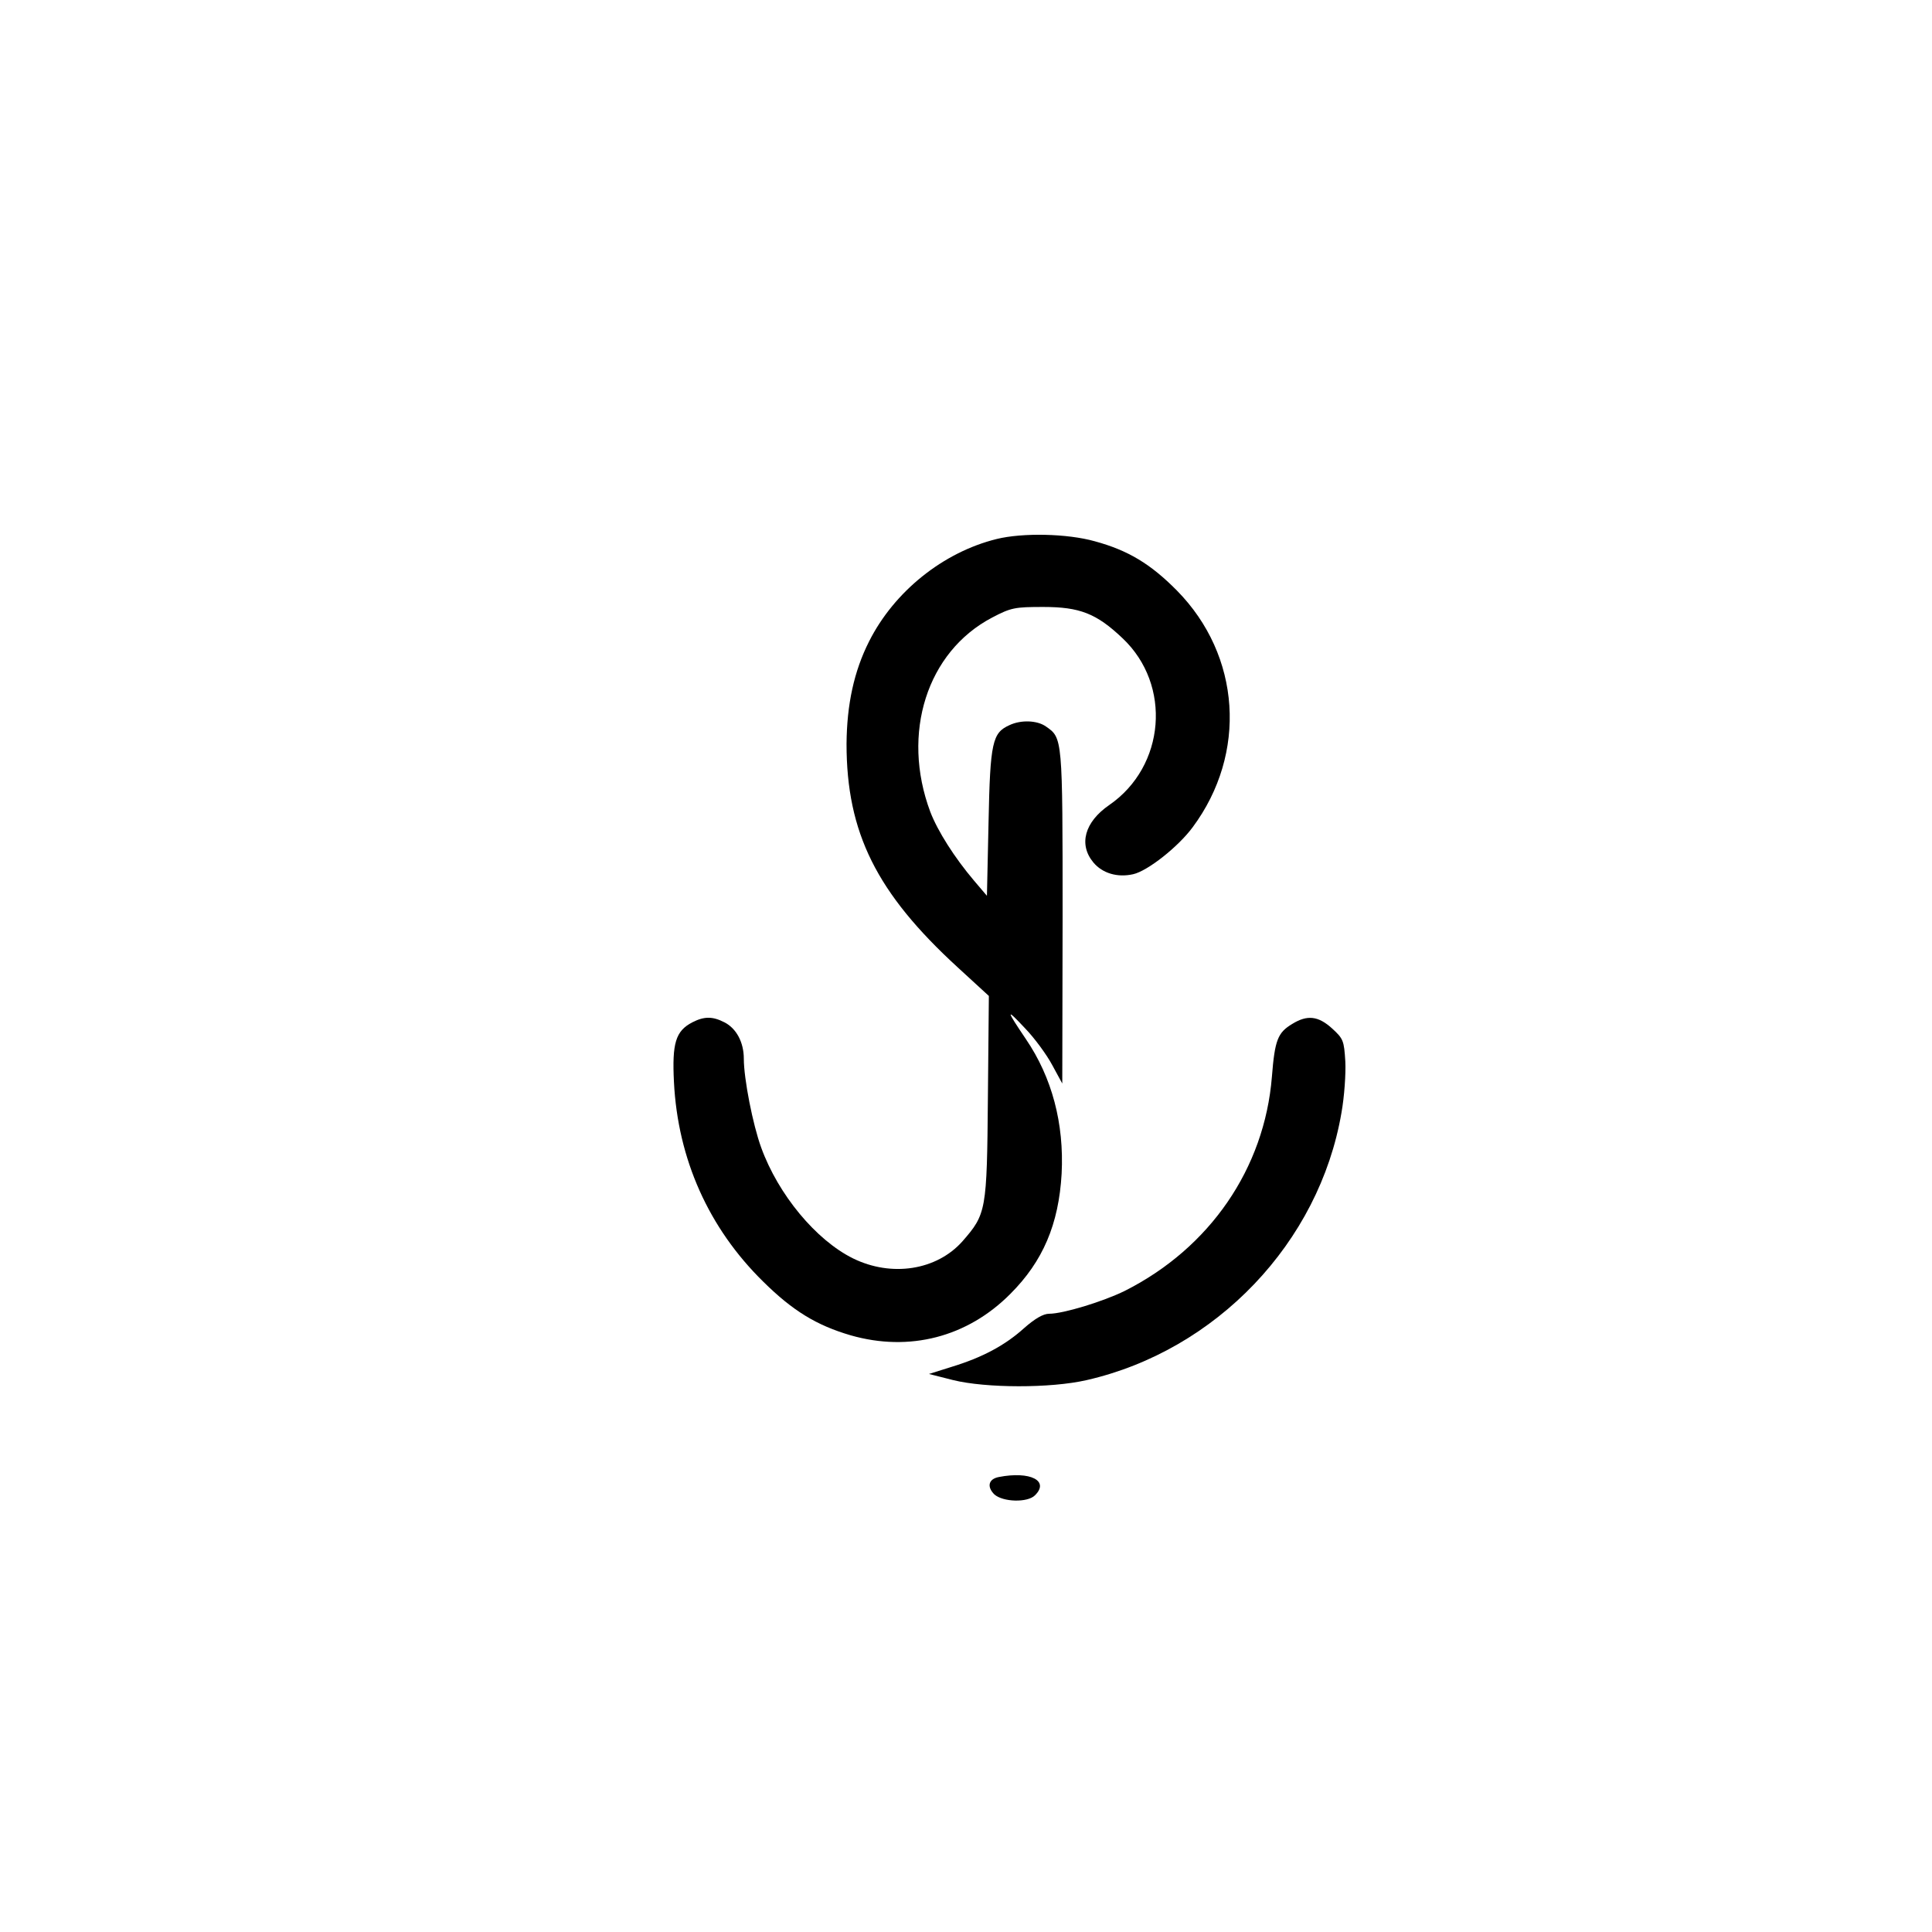 <?xml version="1.0" standalone="no"?>
<!DOCTYPE svg PUBLIC "-//W3C//DTD SVG 20010904//EN"
 "http://www.w3.org/TR/2001/REC-SVG-20010904/DTD/svg10.dtd">
<svg version="1.0" xmlns="http://www.w3.org/2000/svg"
 width="600pt" height="600pt" viewBox="0 0 600 600"
 preserveAspectRatio="xMidYMid meet">

<g transform="translate(0,600) scale(0.1,-0.1)"
fill="#000000" stroke="none">
<path d="M3095 4326 c-166 -41 -318 -163 -396 -318 -47 -93 -69 -196 -70 -318
0 -276 93 -463 345 -694 l97 -89 -3 -316 c-3 -352 -5 -361 -79 -446 -80 -90
-220 -112 -340 -53 -115 57 -232 198 -285 344 -26 71 -54 214 -54 276 0 51
-23 94 -60 113 -37 19 -63 19 -100 0 -52 -27 -63 -65 -57 -185 12 -240 108
-454 277 -620 92 -91 166 -136 272 -167 182 -52 362 -6 496 129 101 101 150
216 159 373 8 156 -30 299 -111 418 -62 92 -63 98 -3 34 30 -31 68 -83 85
-115 l31 -57 1 518 c0 558 0 555 -52 591 -27 19 -77 21 -113 4 -53 -24 -60
-52 -65 -302 l-5 -228 -40 47 c-61 72 -113 154 -136 214 -91 244 -10 497 192
603 59 31 71 33 159 33 113 0 165 -20 246 -97 154 -145 133 -398 -41 -518 -77
-53 -96 -123 -49 -179 28 -33 74 -47 123 -36 45 10 140 85 185 146 170 229
150 533 -49 735 -82 83 -152 125 -255 153 -85 24 -224 27 -305 7z"/>
<path d="M4013 2820 c-45 -27 -54 -50 -63 -164 -23 -285 -193 -532 -457 -665
-67 -33 -191 -71 -235 -71 -18 0 -44 -15 -78 -45 -60 -54 -130 -91 -225 -120
l-70 -22 75 -19 c101 -25 302 -26 415 0 402 92 722 427 791 830 9 50 14 122
12 160 -4 64 -6 70 -41 102 -43 39 -77 43 -124 14z"/>
<path d="M3102 1413 c-32 -6 -38 -30 -14 -54 27 -24 103 -26 126 -3 46 45 -14
76 -112 57z"/>
</g>
</svg>
